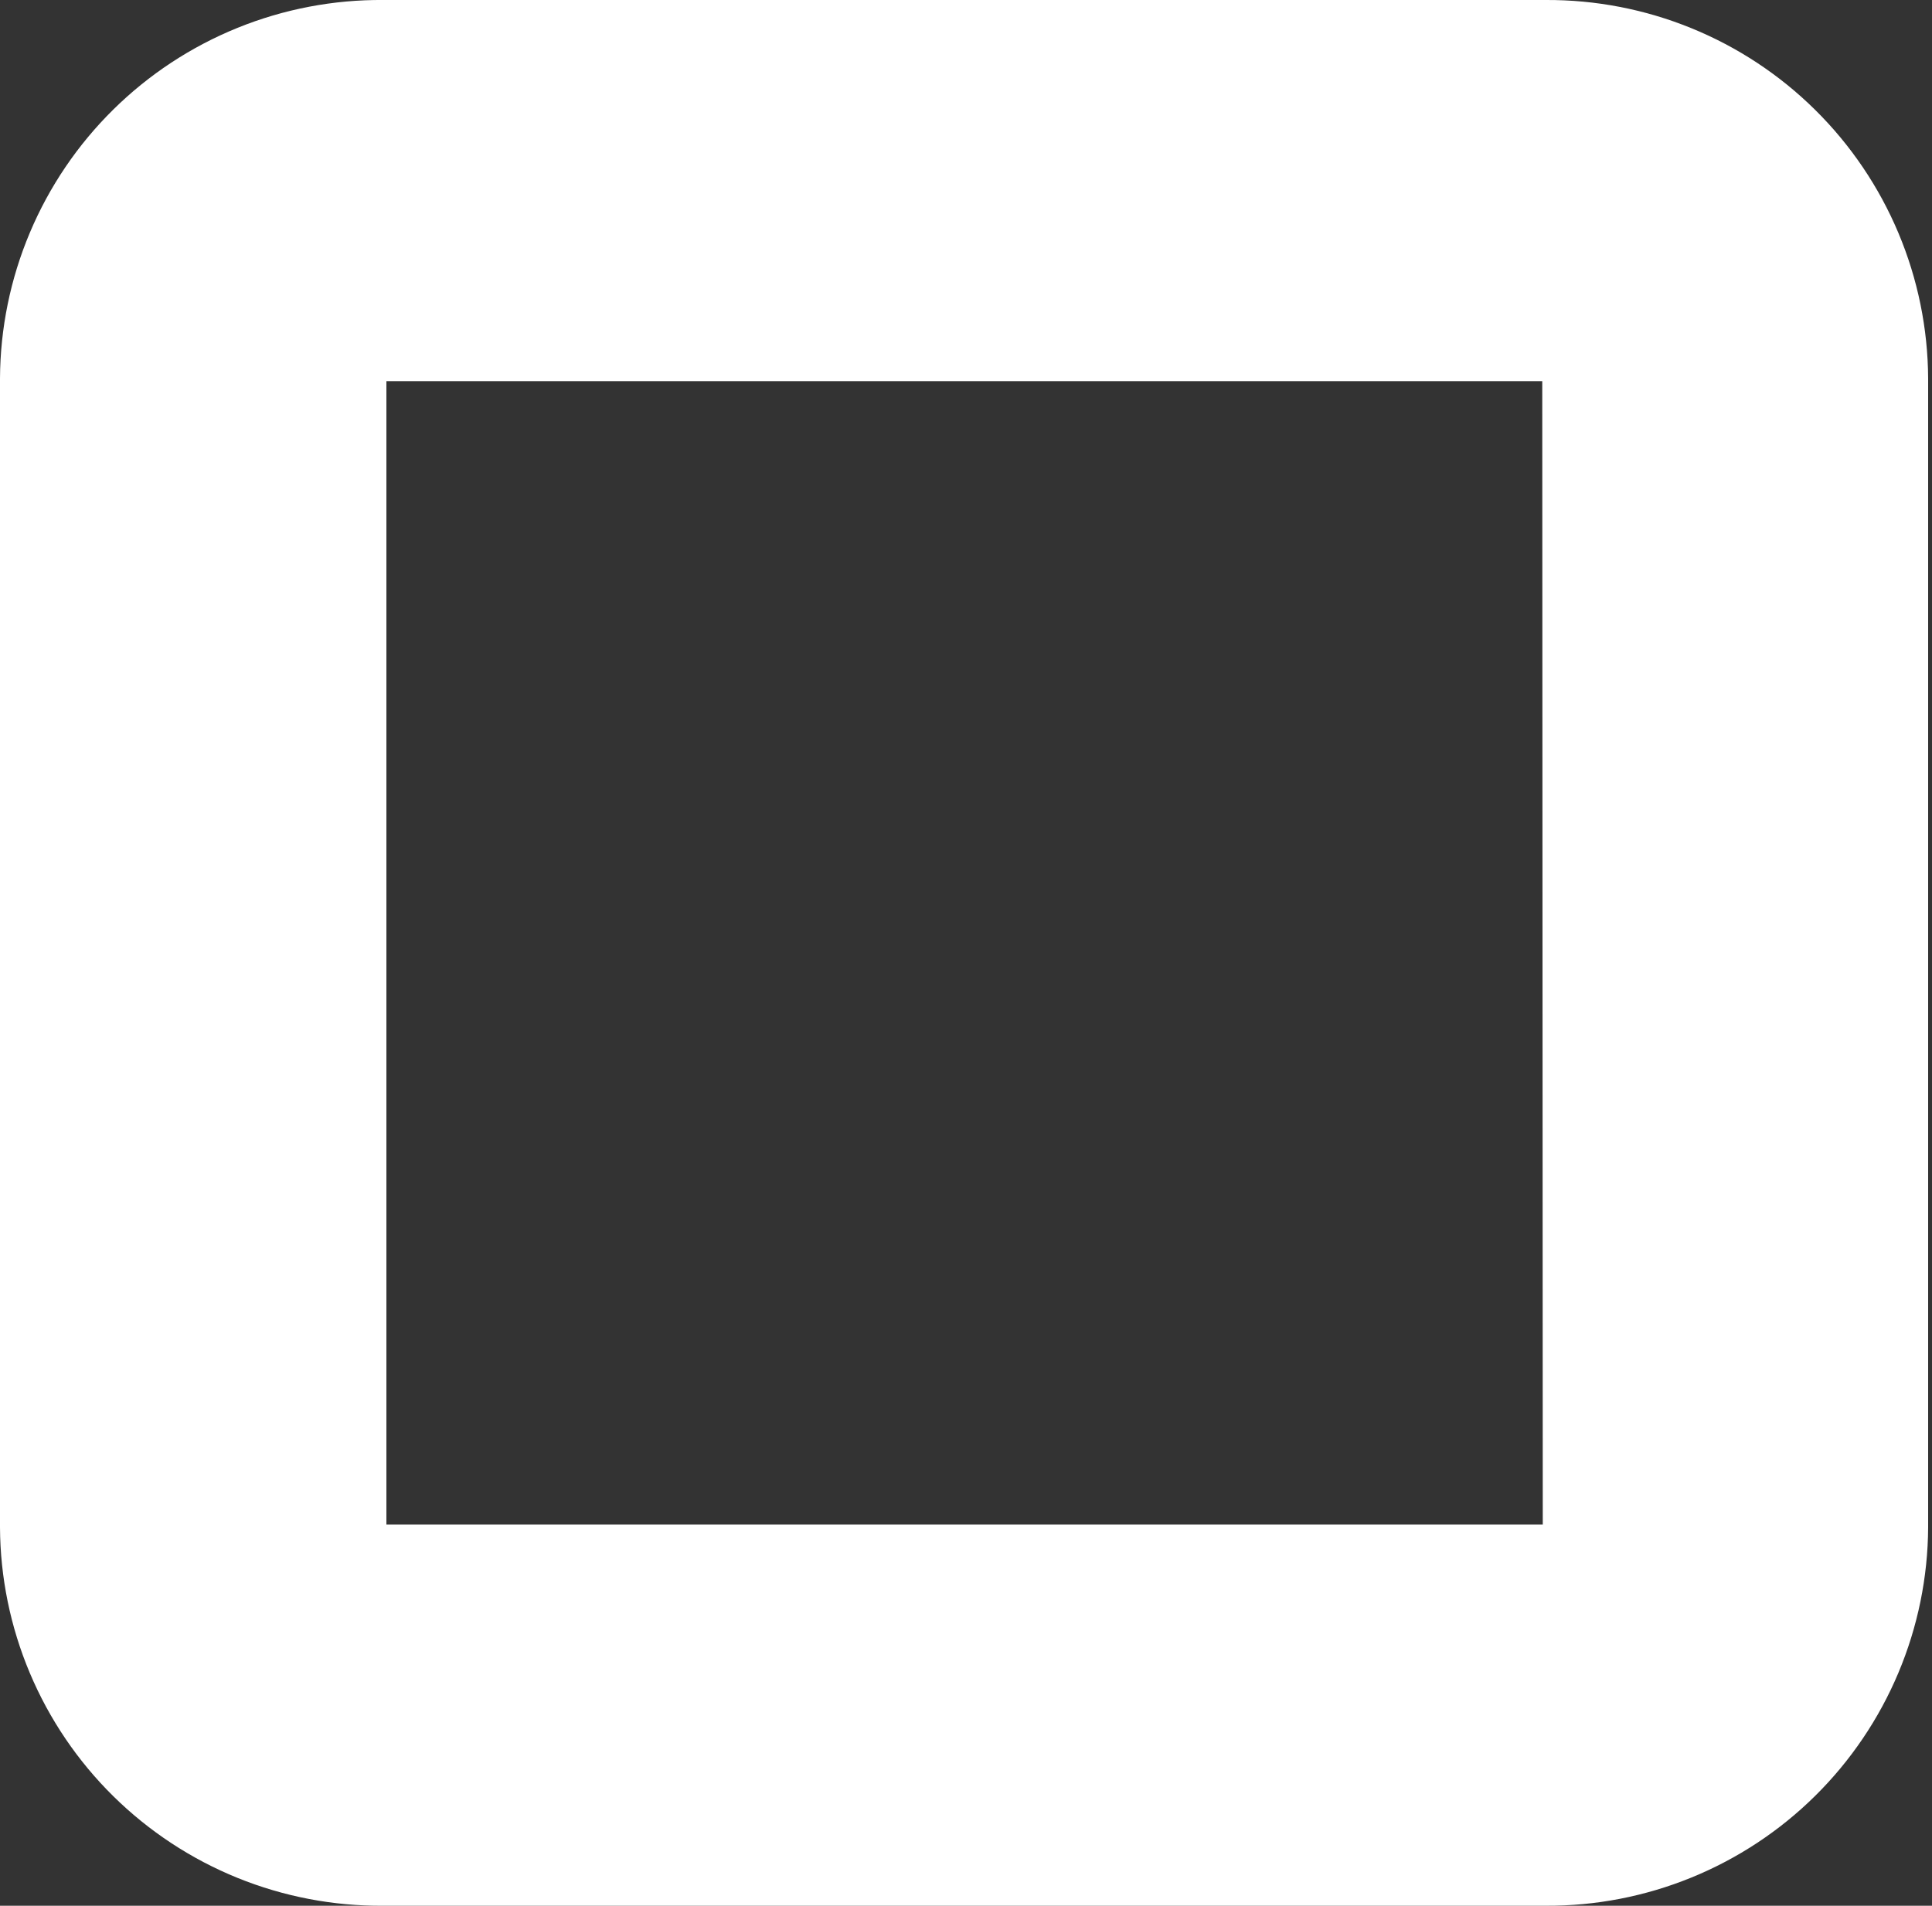 <svg width="75" height="74" viewBox="0 0 75 74" fill="none" xmlns="http://www.w3.org/2000/svg">
<rect x="0" y="0" width="75" height="74" fill="#333333" stroke="none"/>
<path d="M60 1.16357e-07H14.89C12.947 -0.016 11.02 0.352 9.219 1.082C7.419 1.812 5.78 2.89 4.397 4.255C3.013 5.62 1.913 7.244 1.159 9.034C0.404 10.825 0.01 12.747 0 14.69V59.31C0.01 61.253 0.404 63.175 1.159 64.966C1.913 66.756 3.013 68.38 4.397 69.745C5.78 71.109 7.419 72.188 9.219 72.918C11.02 73.648 12.947 74.016 14.89 74H60C61.94 74.01 63.862 73.639 65.658 72.906C67.454 72.174 69.089 71.095 70.467 69.731C71.846 68.367 72.943 66.744 73.695 64.956C74.447 63.168 74.84 61.25 74.85 59.31V14.69C74.84 12.75 74.447 10.832 73.695 9.044C72.943 7.256 71.846 5.633 70.467 4.269C69.089 2.905 67.454 1.826 65.658 1.094C63.862 0.361 61.94 -0.01 60 1.16357e-07ZM59.89 59.2H15V14.8H59.87L59.89 59.2Z" fill="white"/>
</svg>
